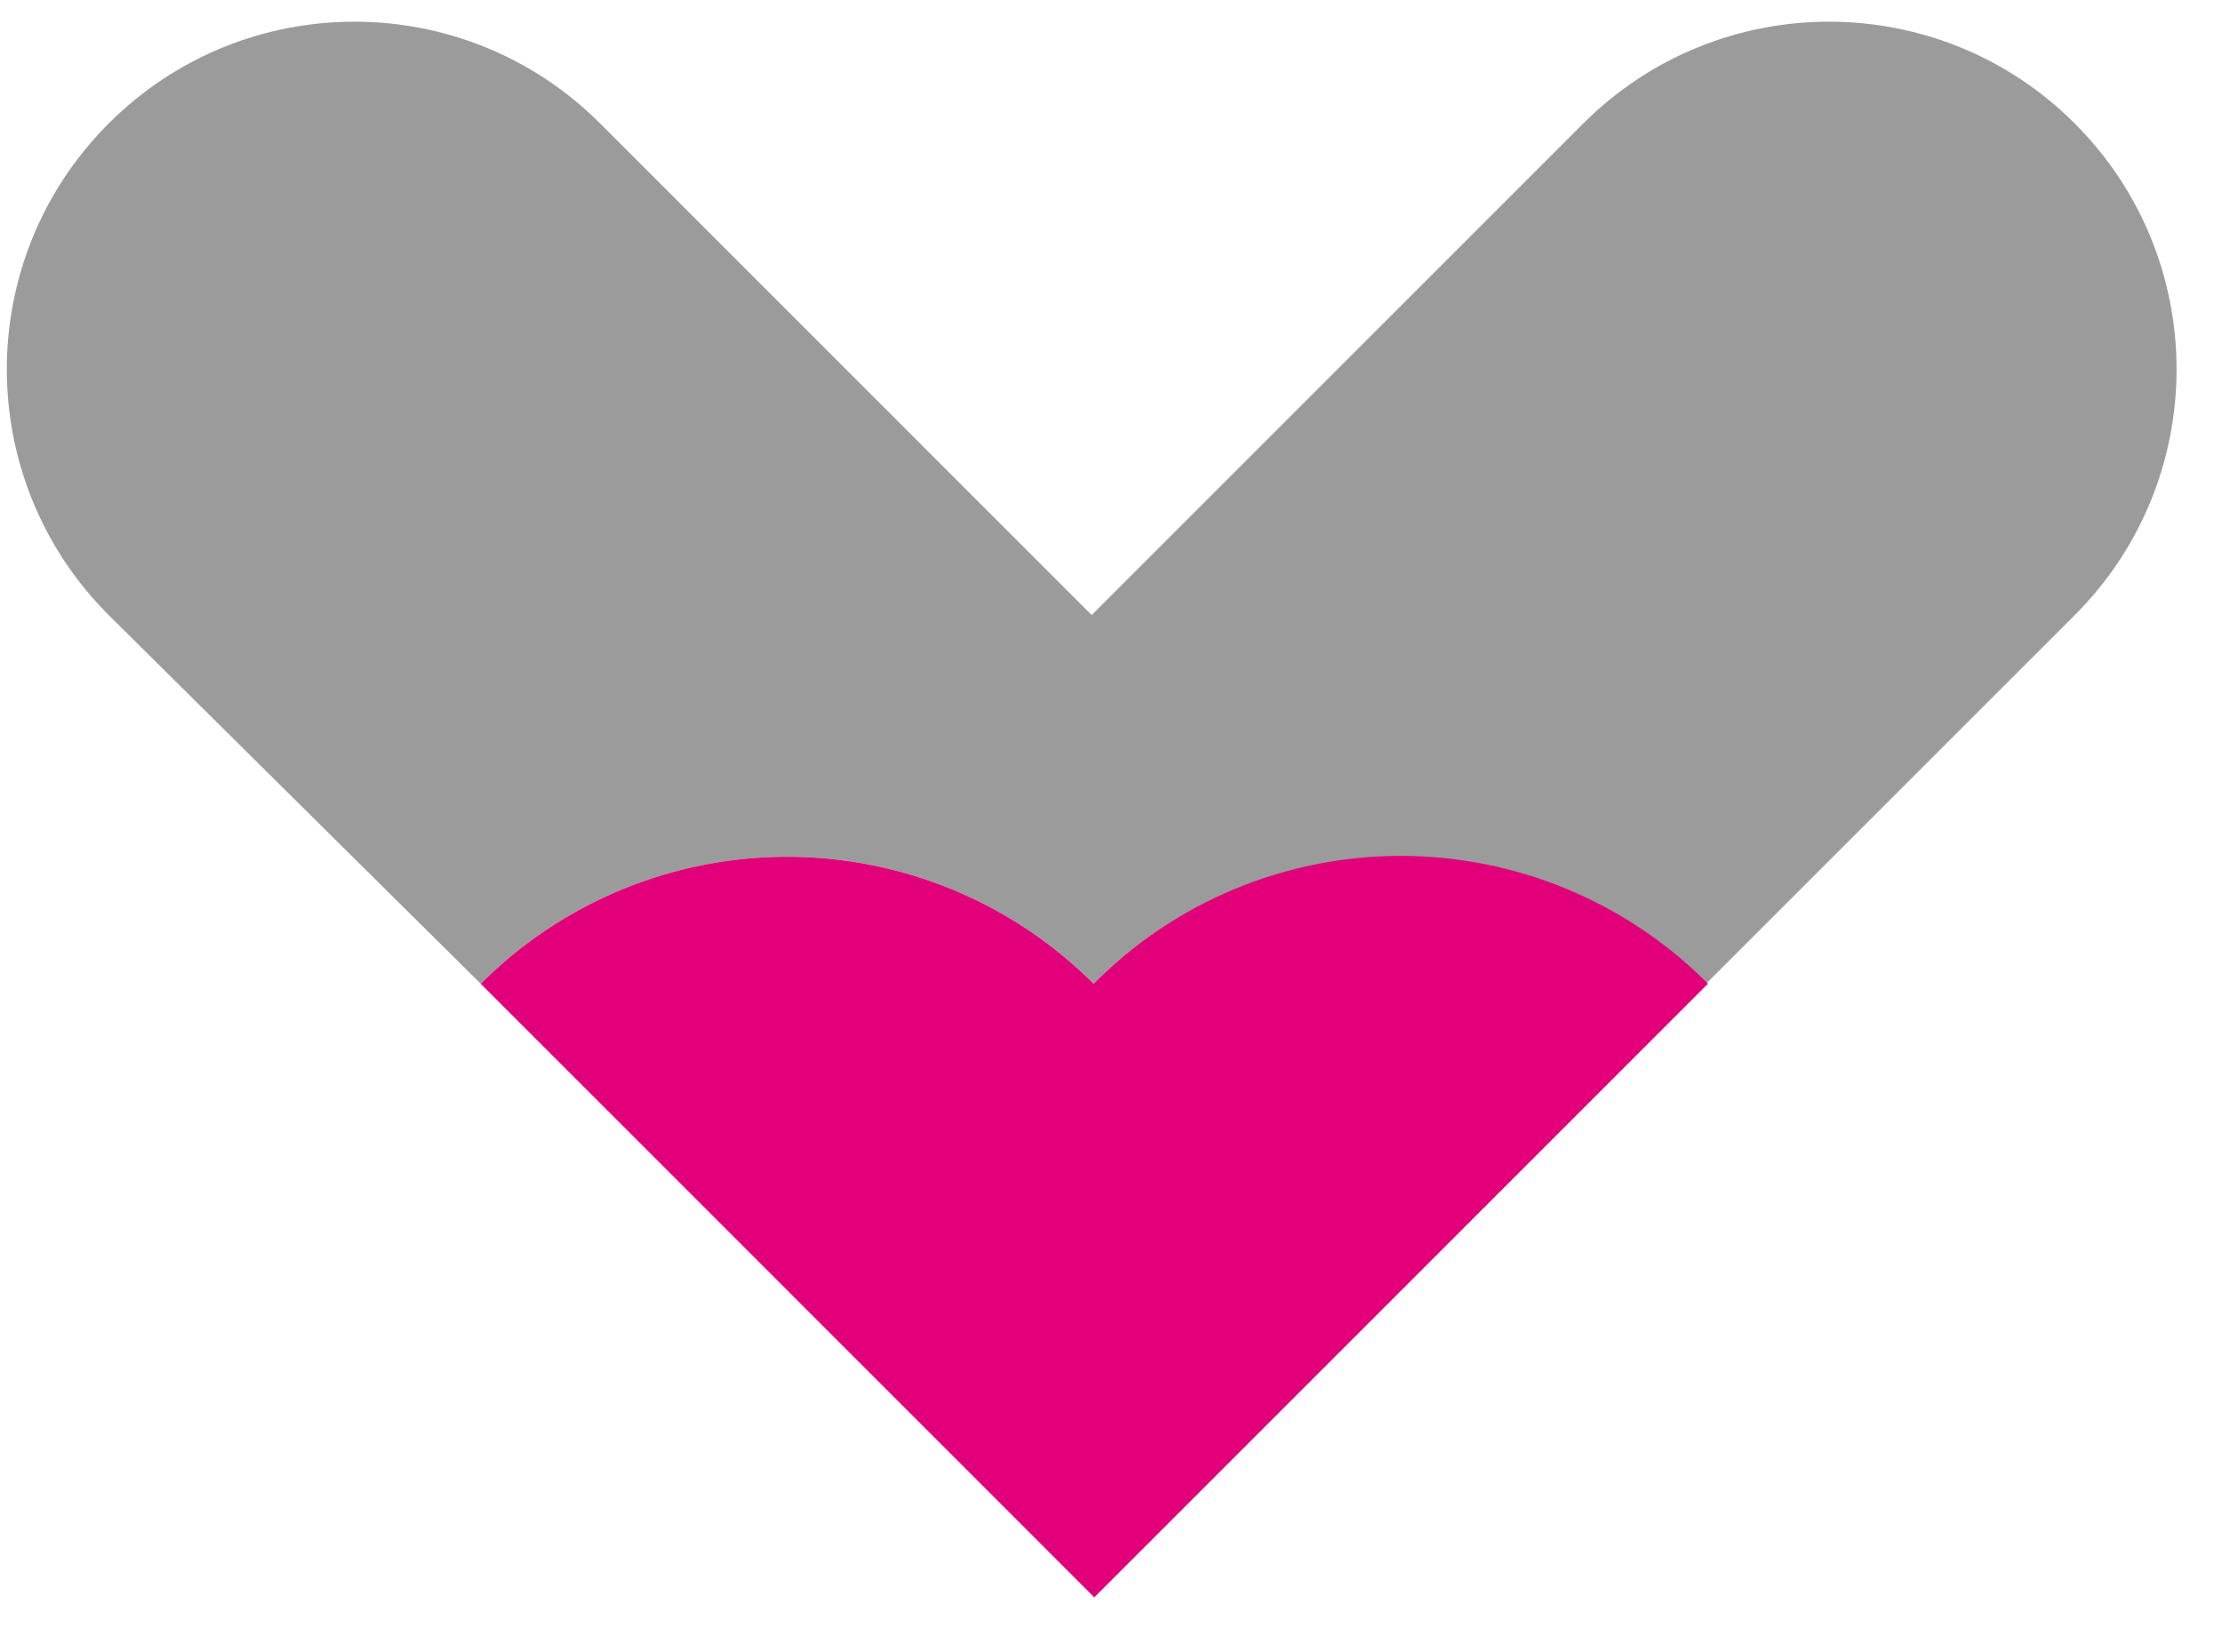 <svg width="39" height="29" viewBox="0 0 39 29" fill="none" xmlns="http://www.w3.org/2000/svg">
<path d="M36.416 10.797C38.798 8.414 38.798 4.551 36.416 2.168C34.034 -0.215 30.171 -0.215 27.789 2.168L19.161 10.797L10.534 2.168C8.152 -0.215 4.289 -0.215 1.907 2.168C-0.476 4.551 -0.476 8.414 1.907 10.797L8.436 17.268C9.863 15.842 11.797 15.04 13.815 15.04C15.832 15.04 17.767 15.842 19.193 17.268C20.619 15.842 22.553 15.04 24.569 15.04C26.586 15.04 28.52 15.842 29.945 17.268L36.416 10.797Z" fill="#9B9B9B"/>
<path d="M19.194 17.269C17.767 15.842 15.833 15.04 13.815 15.04C11.798 15.04 9.863 15.842 8.437 17.269L10.58 19.412L19.207 28.041C18.915 27.751 18.653 27.432 18.427 27.088C18.653 27.432 18.915 27.751 19.207 28.041L27.835 19.412L29.978 17.269C28.551 15.832 26.61 15.025 24.586 15.025C22.561 15.025 20.621 15.832 19.194 17.269Z" fill="#E1007A"/>
</svg>
